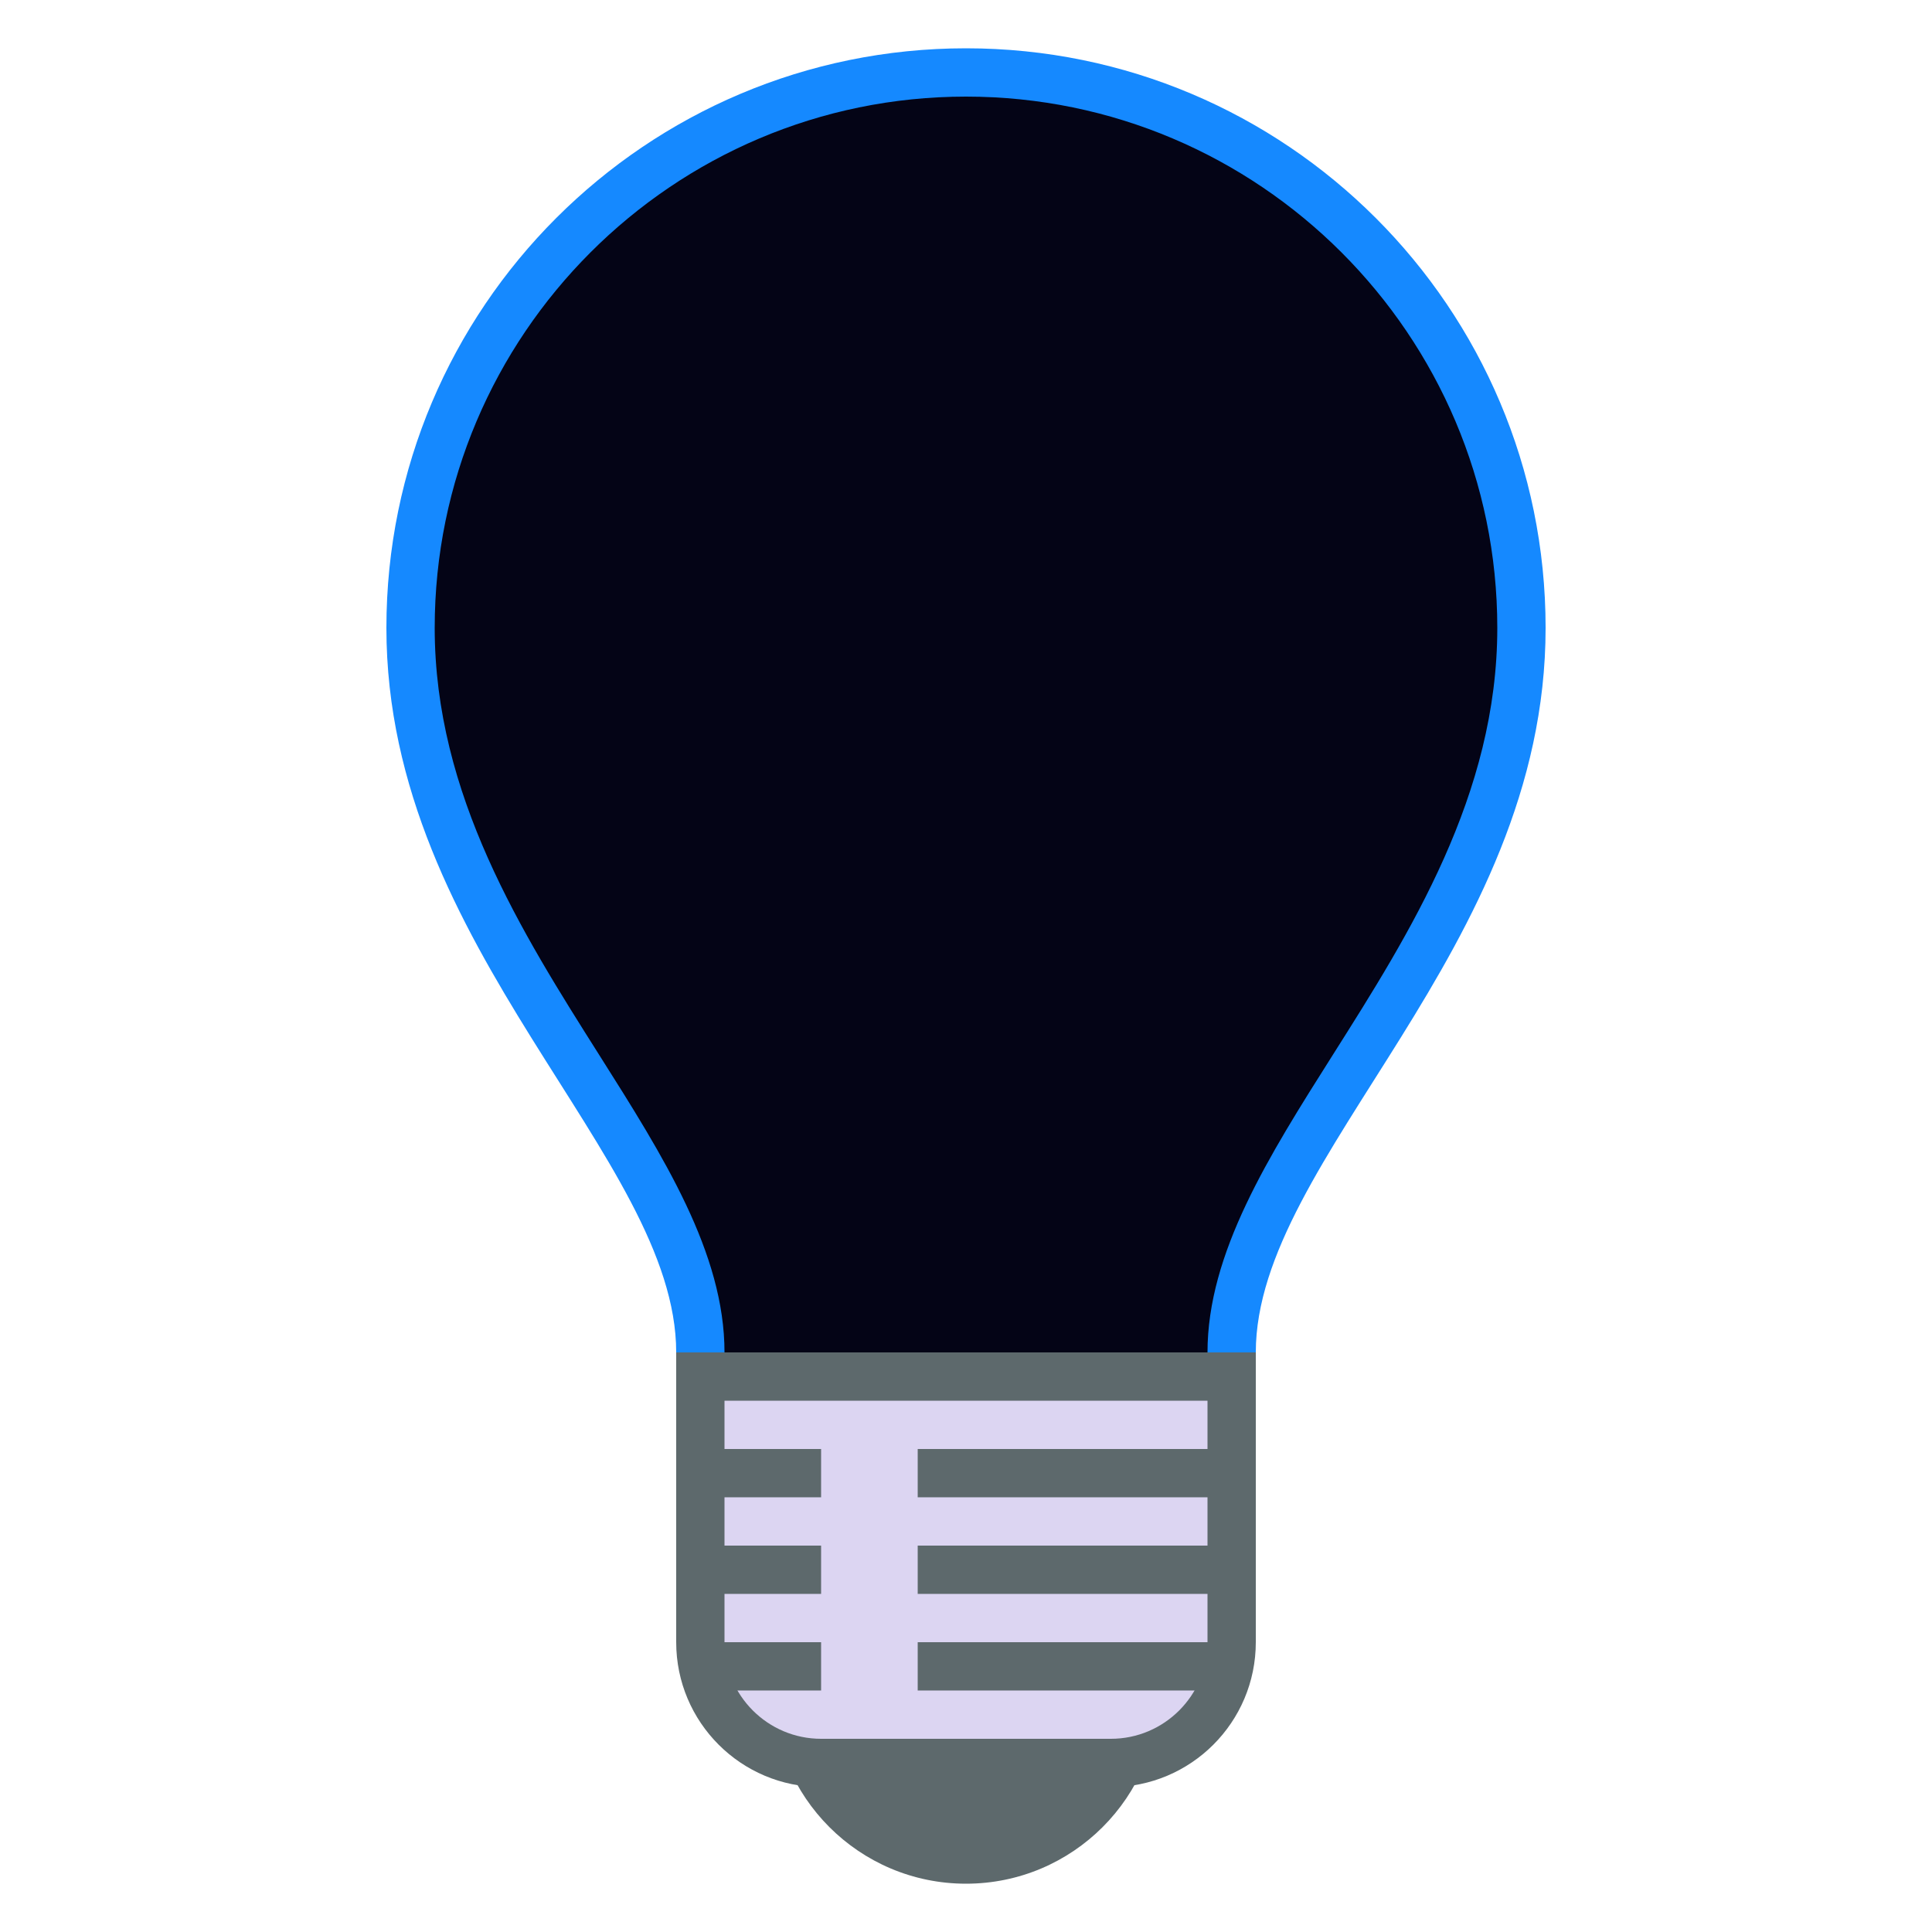 <svg xmlns="http://www.w3.org/2000/svg" xmlns:xlink="http://www.w3.org/1999/xlink" viewBox="0,0,256,256" width="40px" height="40px" fill-rule="nonzero"><g fill="none" fill-rule="nonzero" stroke="none" stroke-width="1" stroke-linecap="butt" stroke-linejoin="miter" stroke-miterlimit="10" stroke-dasharray="" stroke-dashoffset="0" font-family="none" font-weight="none" font-size="none" text-anchor="none" style="mix-blend-mode: normal"><g transform="scale(6.4,6.4)"><path d="M14.5,29.833v-1.833c0,-1.914 -1.168,-3.76 -2.52,-5.897c-1.631,-2.578 -3.48,-5.5 -3.48,-9.103c0,-6.341 5.159,-11.5 11.5,-11.5c6.341,0 11.5,5.159 11.5,11.5c0,3.603 -1.849,6.525 -3.48,9.103c-1.352,2.137 -2.52,3.983 -2.52,5.897v1.833z" fill="#040416"></path><path d="M20,2c6.065,0 11,4.935 11,11c0,3.458 -1.808,6.315 -3.402,8.835c-1.336,2.112 -2.598,4.106 -2.598,6.165v1.333h-5h-5v-1.333c0,-2.059 -1.262,-4.053 -2.598,-6.165c-1.594,-2.52 -3.402,-5.377 -3.402,-8.835c0,-6.065 4.935,-11 11,-11M20,1c-6.627,0 -12,5.373 -12,12c0,6.667 6,10.958 6,15v2.333h6h6v-2.333c0,-4.042 6,-8.333 6,-15c0,-6.627 -5.373,-12 -12,-12z" fill="#1589ff"></path><path d="M22.714,11.335c0.502,0 0.974,0.195 1.329,0.55c0.733,0.733 0.733,1.925 0,2.657l-1.75,1.75l-0.293,0.294v0.414v12h-4v-12v-0.414l-0.293,-0.293l-1.75,-1.75c-0.733,-0.733 -0.733,-1.925 0,-2.657c0.355,-0.355 0.827,-0.55 1.329,-0.55c0.502,0 0.974,0.195 1.329,0.55l0.679,0.679l0.706,0.706l0.707,-0.707l0.679,-0.679c0.355,-0.354 0.826,-0.55 1.328,-0.55M22.714,10.335c-0.737,0 -1.474,0.281 -2.036,0.843l-0.678,0.679l-0.679,-0.679c-0.562,-0.562 -1.299,-0.843 -2.036,-0.843c-0.737,0 -1.474,0.281 -2.036,0.843c-1.124,1.124 -1.124,2.947 0,4.071l1.751,1.751v13h6v-13l1.75,-1.75c1.124,-1.124 1.124,-2.947 0,-4.071c-0.562,-0.563 -1.299,-0.844 -2.036,-0.844z" fill-opacity="0" fill="#ffffff"></path><path d="M20,31c-2.209,0 -4,1.791 -4,4c0,2.209 1.791,4 4,4c2.209,0 4,-1.791 4,-4c0,-2.209 -1.791,-4 -4,-4z" fill="#5d696c"></path><path d="M17,36.5c-1.378,0 -2.5,-1.122 -2.5,-2.5v-5.5h11v5.5c0,1.378 -1.122,2.5 -2.5,2.5z" fill="#dcd5f2"></path><path d="M25,29v5c0,1.103 -0.897,2 -2,2h-6c-1.103,0 -2,-0.897 -2,-2v-5h10M26,28h-12v6c0,1.657 1.343,3 3,3h6c1.657,0 3,-1.343 3,-3v-6z" fill="#5d696c"></path><path d="M19,34h6.488v1h-6.488zM14.56,34h2.44v1h-2.44zM19,32h7v1h-7zM14,32h3v1h-3zM19,30h7v1h-7zM14,30h3v1h-3z" fill="#5d696c"></path></g></g></svg>